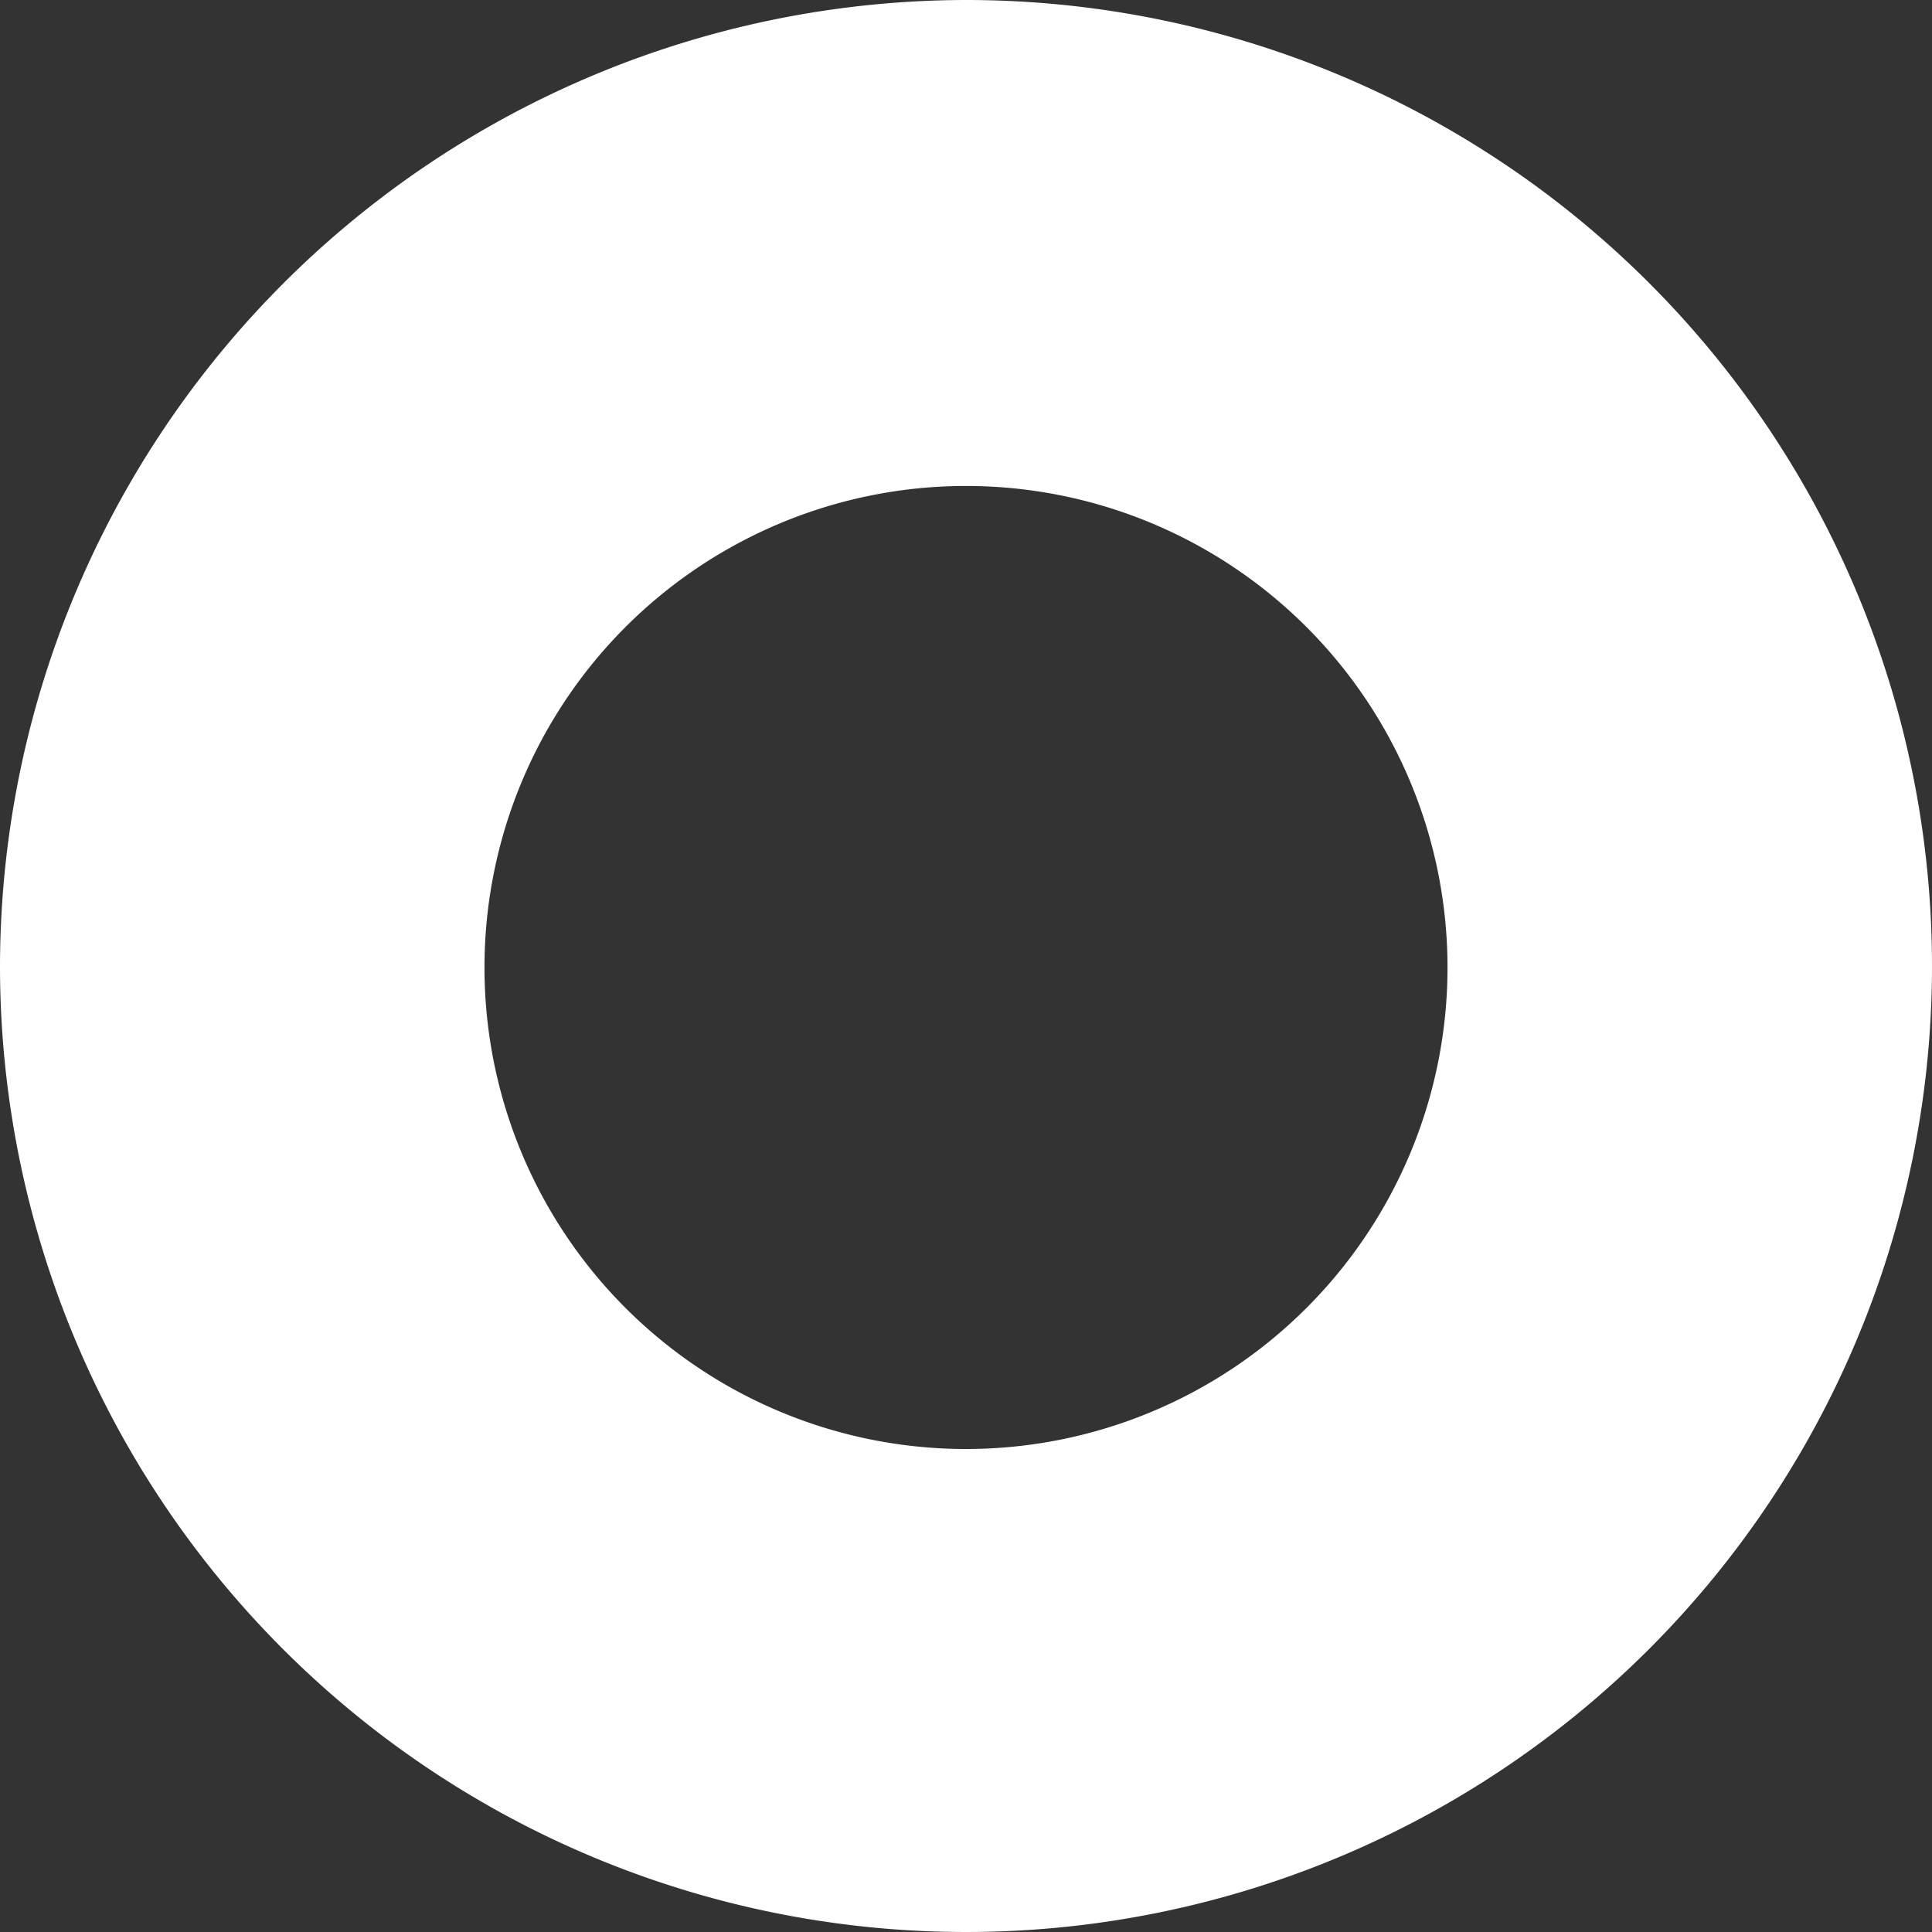 <svg xmlns="http://www.w3.org/2000/svg" width="6.5" height="6.5" viewBox="0 0 6.5 6.5">
  <rect x="0" y="0" width="6.5" height="6.5" fill="#333333" stroke="none"/>
  <path id="Path_25" data-name="Path 25" d="M1161.25,562.5a3.25,3.25,0,1,0,3.25-3.25A3.255,3.255,0,0,0,1161.25,562.5Zm1.63,0a1.62,1.62,0,1,1,1.62,1.625A1.62,1.62,0,0,1,1162.88,562.5Z" transform="translate(-1161.25 -559.25)" fill="#fff" fill-rule="evenodd"/>
</svg>
